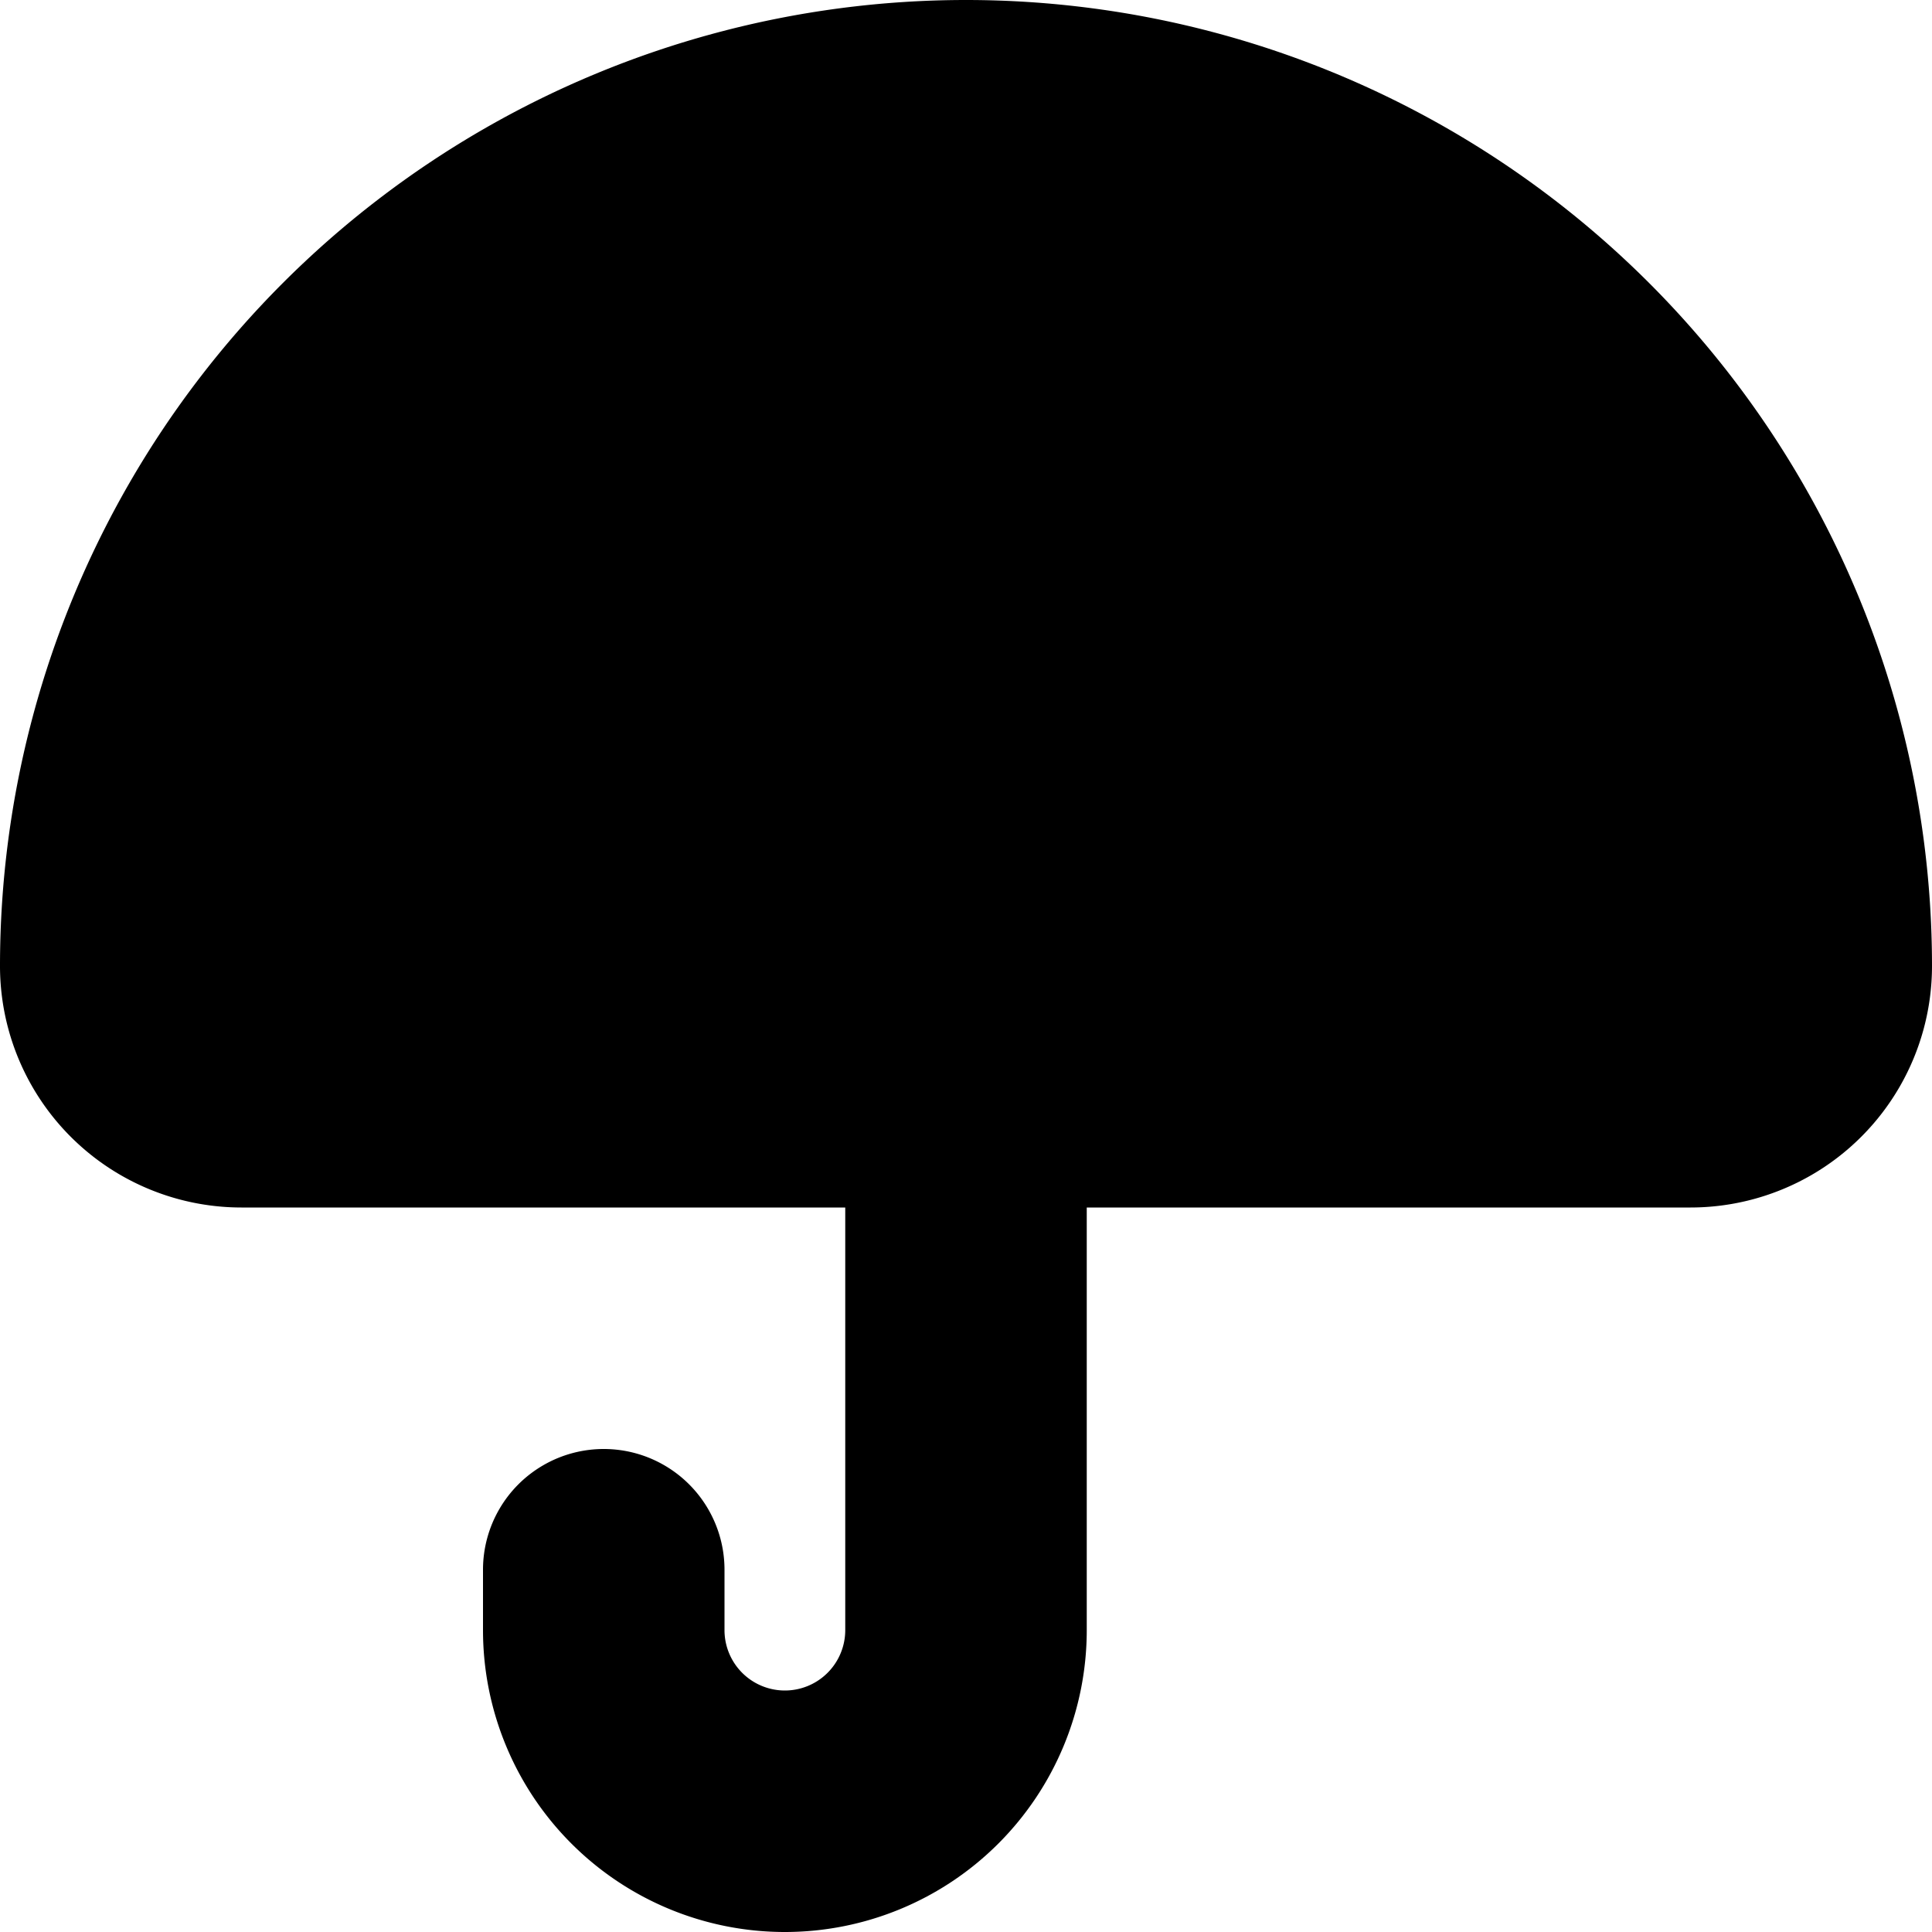 <svg xmlns="http://www.w3.org/2000/svg" width="24" height="24" viewBox="0 0 16 16" fill="none"><path fill="currentColor" d="M8 0a8 8 0 0 0-8 8 2 2 0 0 0 2 2h5v3.5a.5.5 0 0 1-1 0V13a1 1 0 1 0-2 0v.5a2.5 2.5 0 0 0 5 0V10h5a2 2 0 0 0 2-2 8 8 0 0 0-8-8z"/></svg>